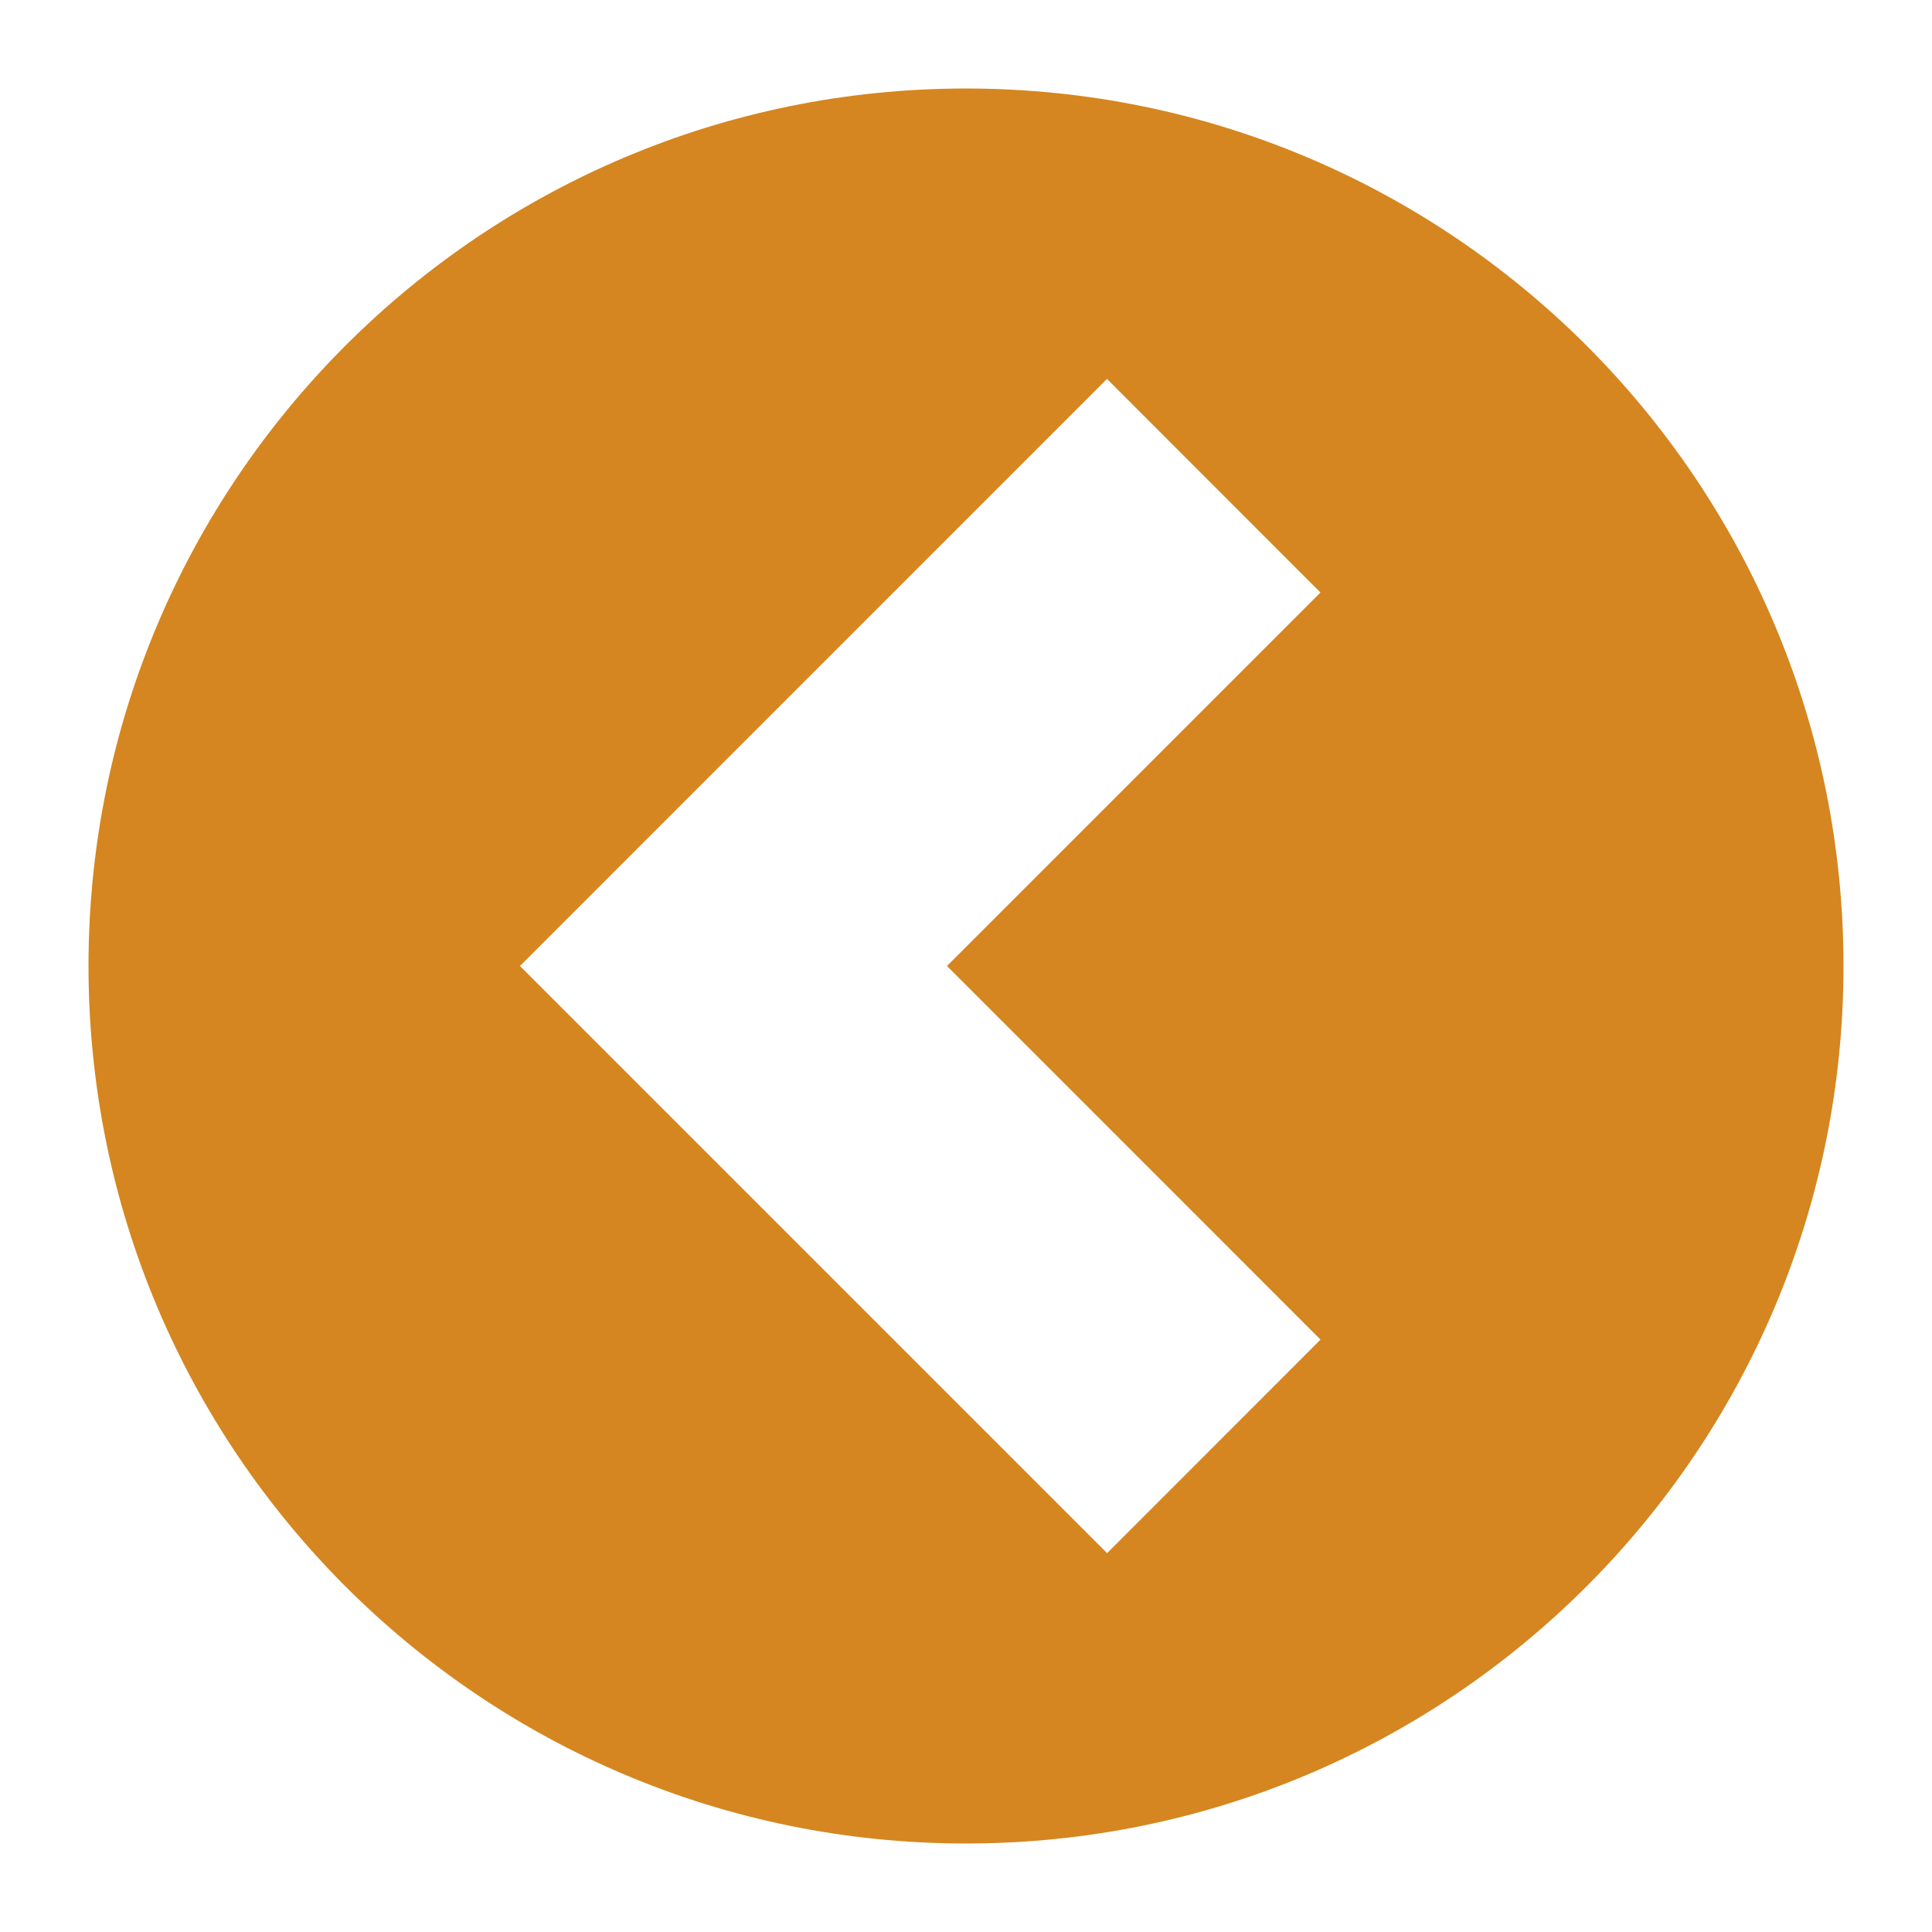 <svg width="64" height="64" viewBox="0 0 32 32" xmlns="http://www.w3.org/2000/svg">
    <path fill="#D58620" d="M16 30.534c8.027 0 14.534-6.507 14.534-14.534c0-8.027-6.507-14.534-14.534-14.534C7.973 1.466 1.466 7.973 1.466 16c0 8.027 6.507 14.534 14.534 14.534zm2.335-24.258l3.536 3.538L15.685 16l6.187 6.188l-3.535 3.537L8.612 16l9.723-9.724z"/>
</svg>
